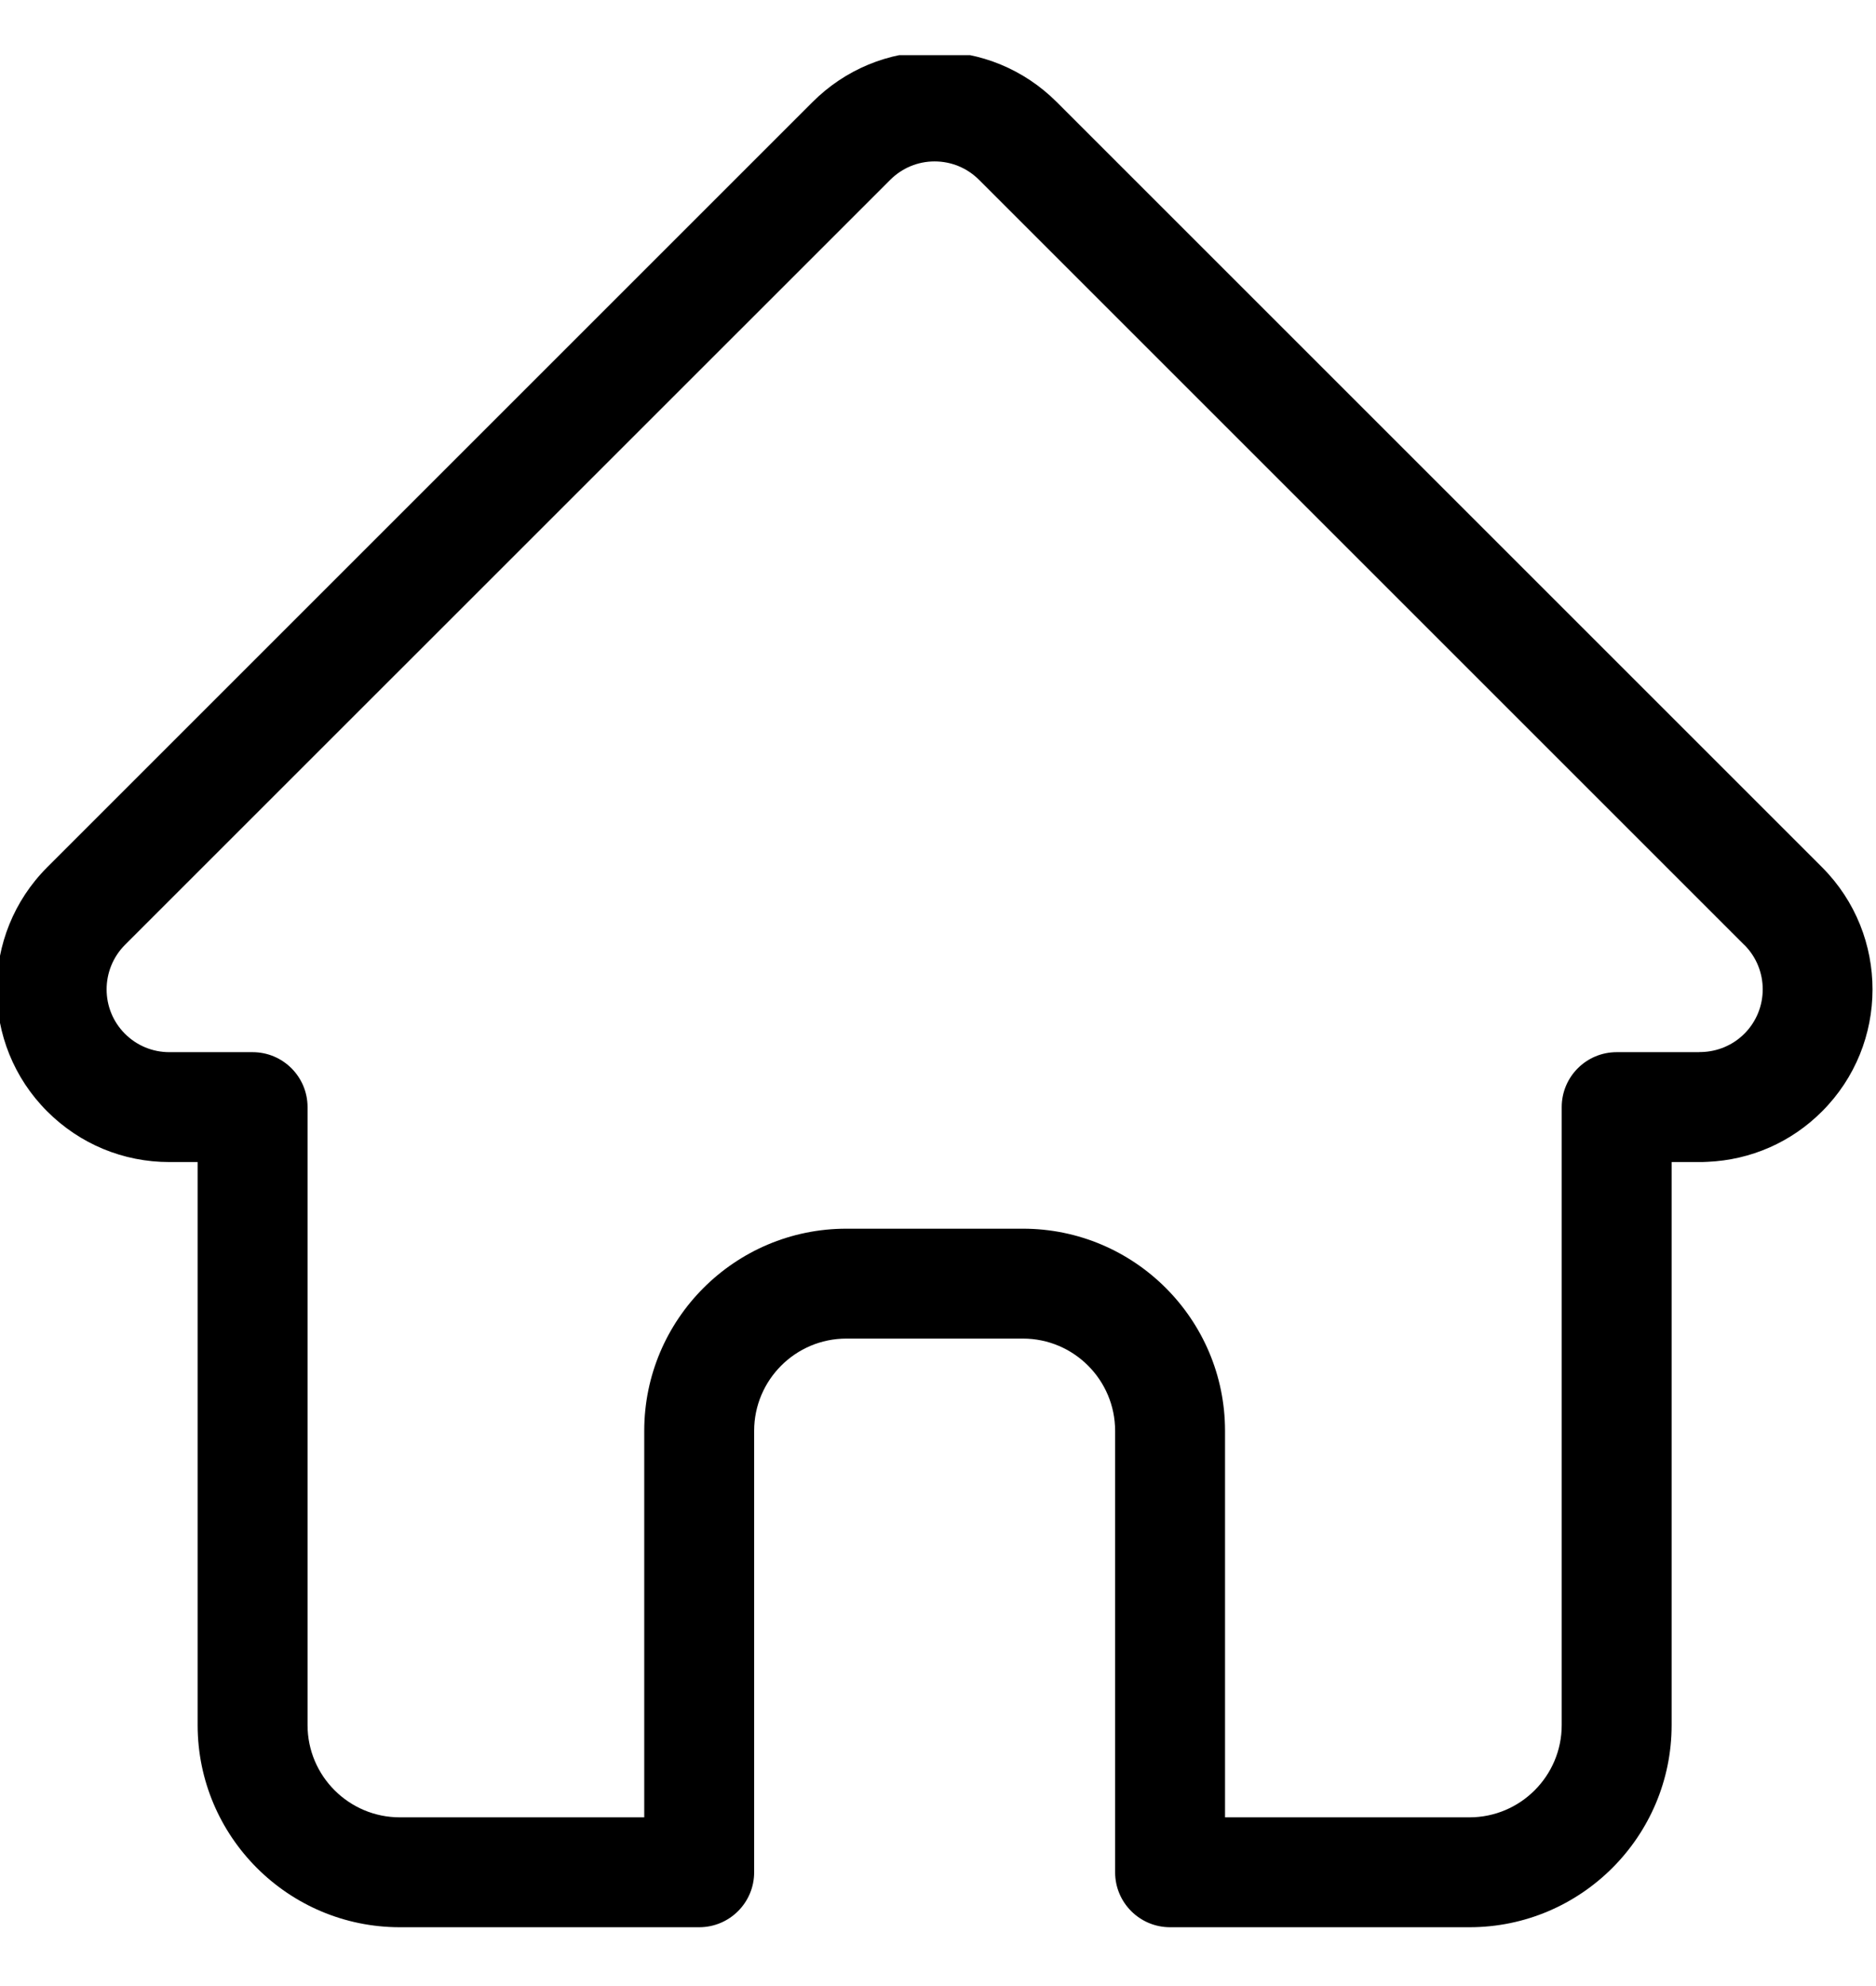 <svg width="17" height="18" viewBox="0 0 17 18" fill="none" xmlns="http://www.w3.org/2000/svg">
<g clip-path="url(#clip0_3504_33449)">
<path d="M0.427 7.861C0.427 7.861 0.428 7.86 0.428 7.86L7.363 0.925C7.658 0.63 8.051 0.467 8.469 0.467C8.888 0.467 9.281 0.63 9.576 0.925L16.507 7.856C16.51 7.859 16.512 7.861 16.514 7.863C17.121 8.474 17.12 9.464 16.511 10.073C16.233 10.352 15.866 10.513 15.473 10.53C15.457 10.531 15.441 10.532 15.425 10.532H15.148V15.635C15.148 16.645 14.326 17.467 13.316 17.467H10.603C10.328 17.467 10.105 17.244 10.105 16.969V12.968C10.105 12.507 9.73 12.132 9.27 12.132H7.669C7.209 12.132 6.834 12.507 6.834 12.968V16.969C6.834 17.244 6.611 17.467 6.336 17.467H3.623C2.612 17.467 1.791 16.645 1.791 15.635V10.532H1.535C1.117 10.532 0.724 10.369 0.428 10.073C-0.182 9.464 -0.182 8.471 0.427 7.861ZM1.132 9.369C1.24 9.477 1.383 9.536 1.535 9.536H2.289C2.564 9.536 2.787 9.759 2.787 10.034V15.635C2.787 16.096 3.162 16.471 3.623 16.471H5.838V12.968C5.838 11.958 6.659 11.136 7.669 11.136H9.27C10.28 11.136 11.101 11.958 11.101 12.968V16.471H13.316C13.777 16.471 14.152 16.096 14.152 15.635V10.034C14.152 9.759 14.375 9.536 14.65 9.536H15.392C15.399 9.535 15.407 9.535 15.415 9.535C15.563 9.532 15.703 9.473 15.807 9.369C16.029 9.147 16.029 8.786 15.807 8.564C15.807 8.564 15.807 8.564 15.806 8.564L15.806 8.564L8.872 1.63C8.764 1.522 8.621 1.463 8.469 1.463C8.318 1.463 8.175 1.522 8.067 1.63L1.134 8.562C1.133 8.563 1.132 8.564 1.131 8.565C0.911 8.788 0.911 9.148 1.132 9.369Z" fill="black"/>
</g>
<defs>
<clipPath id="clip0_3504_33449">
<rect width="17" height="17" fill="white" transform="matrix(-1 0 0 1 17 0.5)"/>
</clipPath>
</defs>
</svg>
